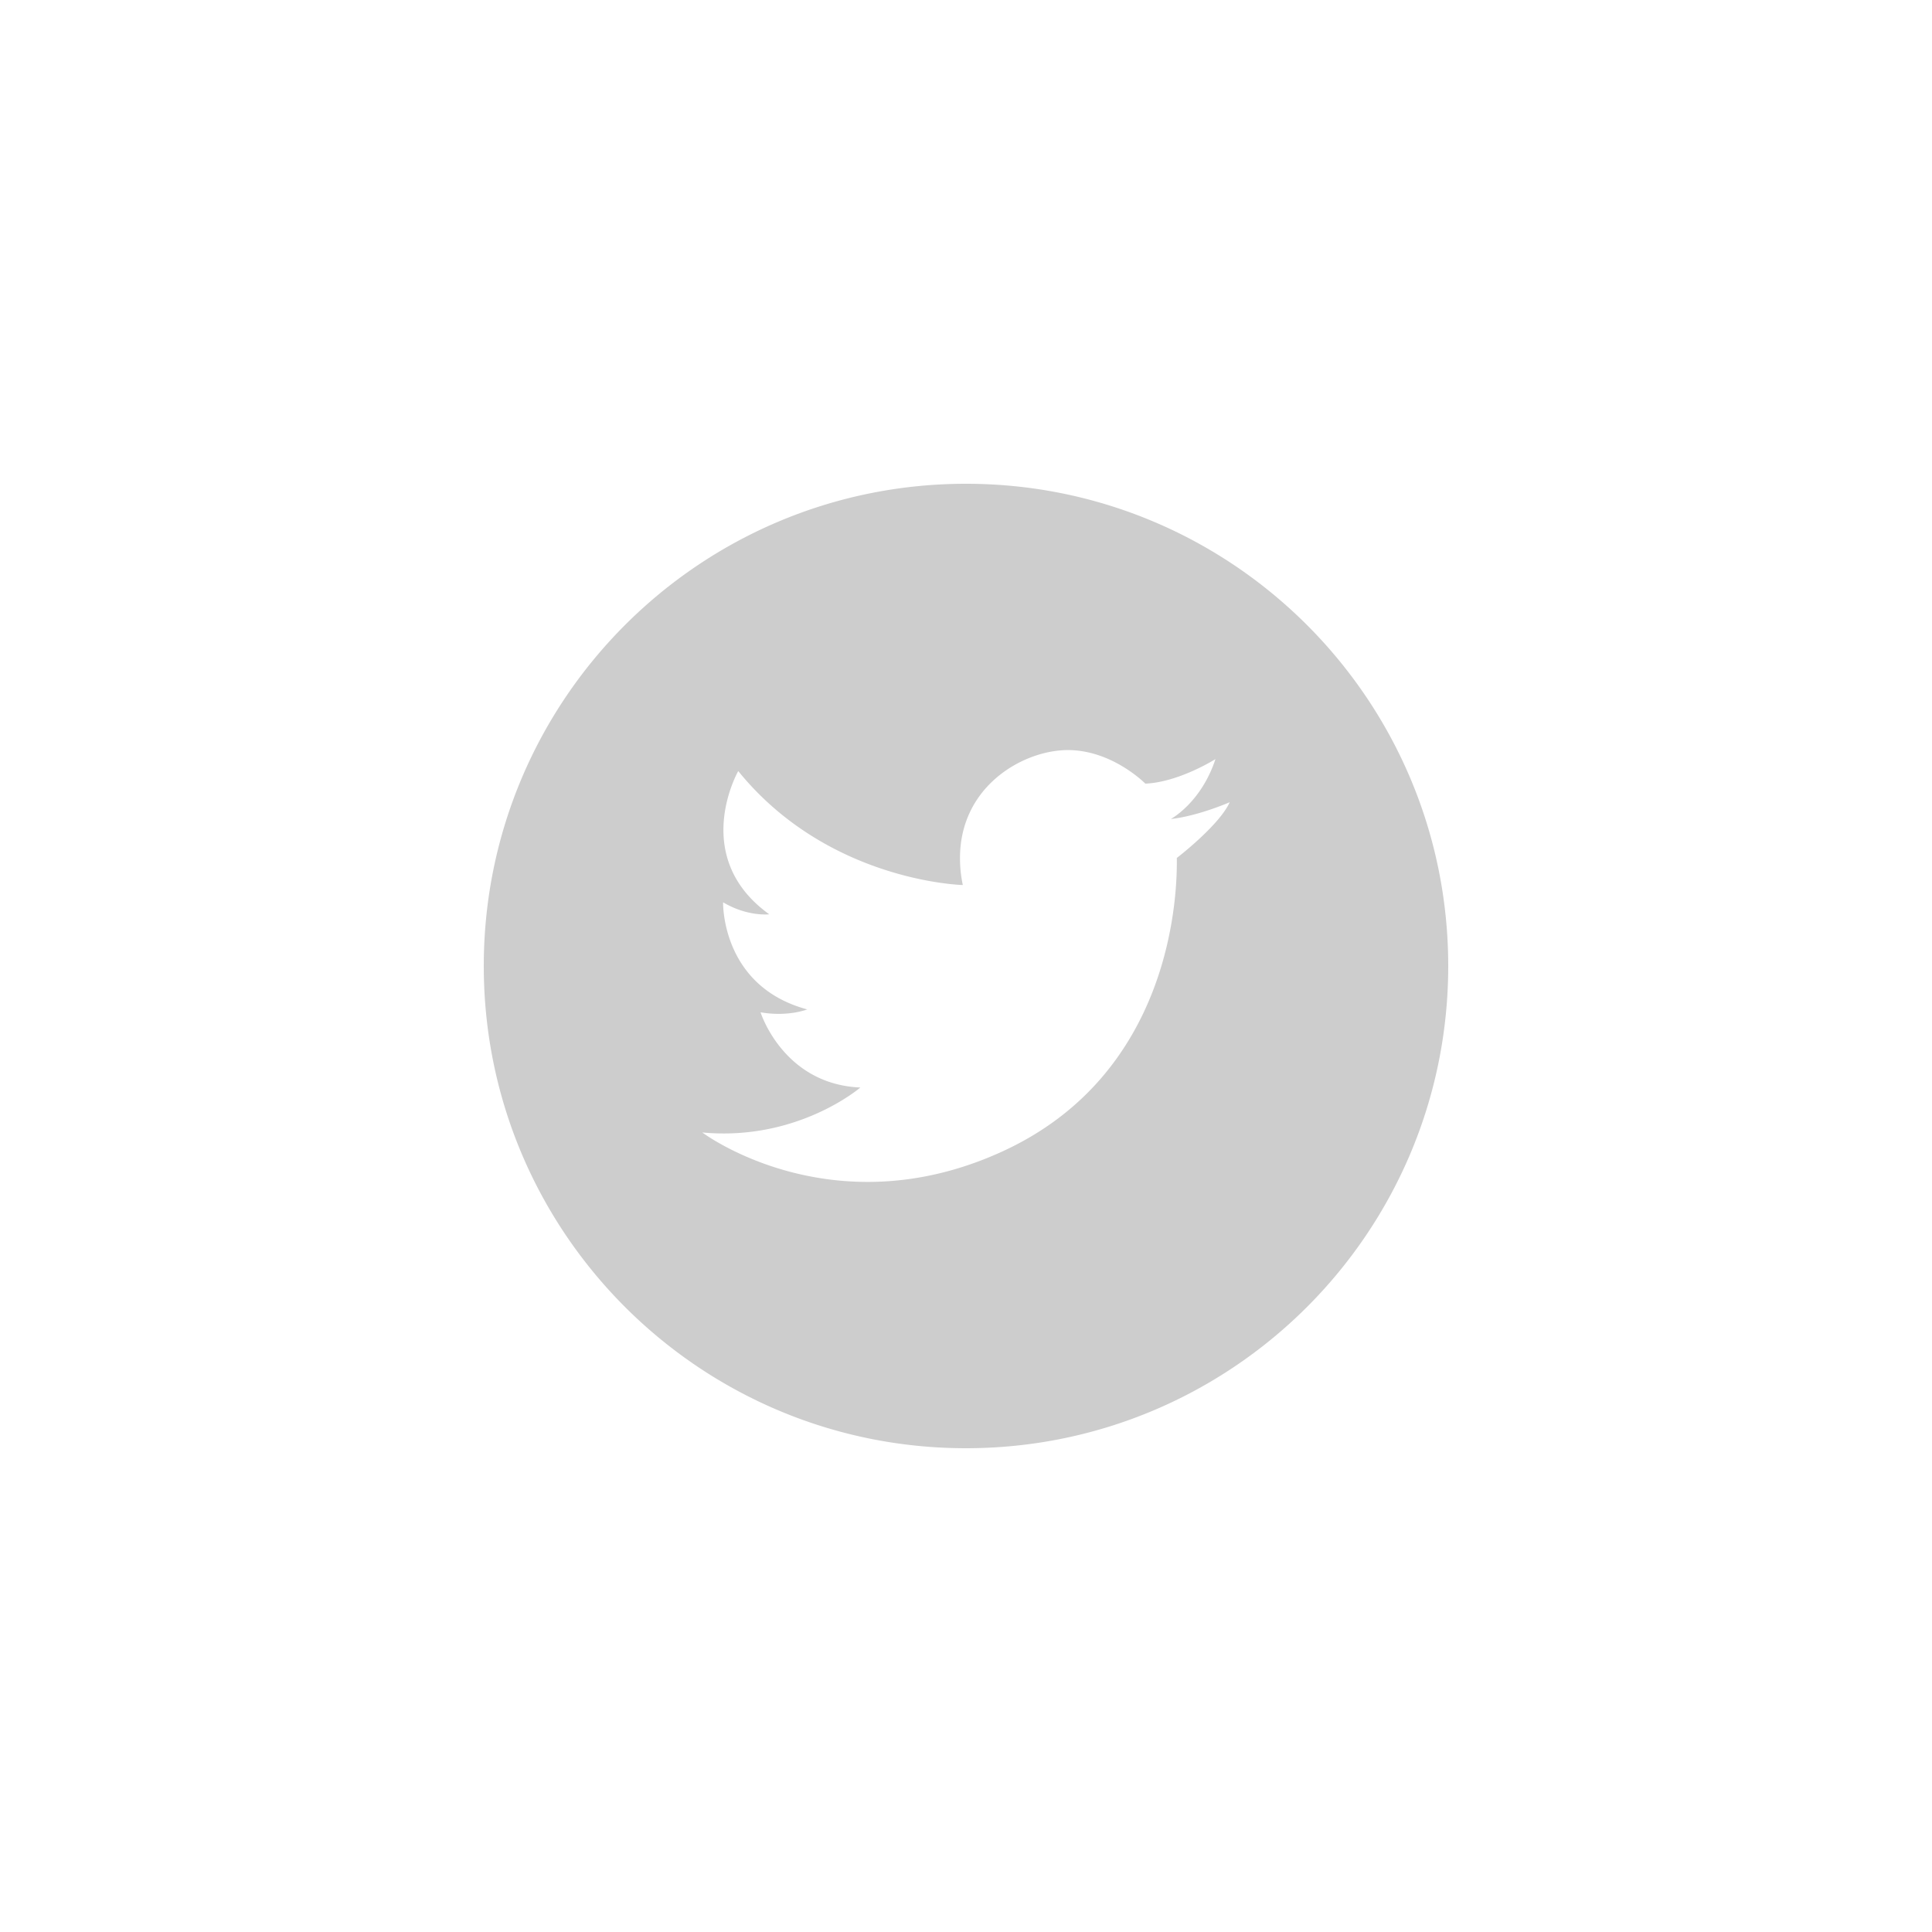 <?xml version="1.0" encoding="UTF-8" standalone="no" ?>
<!DOCTYPE svg PUBLIC "-//W3C//DTD SVG 1.1//EN" "http://www.w3.org/Graphics/SVG/1.1/DTD/svg11.dtd">
<svg xmlns="http://www.w3.org/2000/svg" xmlns:xlink="http://www.w3.org/1999/xlink" version="1.1" width="400" height="400" viewBox="0 0 400 400" xml:space="preserve">
<desc>Created with Fabric.js 3.6.2</desc>
<defs>
</defs>
<g transform="matrix(0.39 0 0 0.39 200 200)" id="Layer_1"  >
<path style="stroke: none; stroke-width: 1; stroke-dasharray: none; stroke-linecap: butt; stroke-dashoffset: 0; stroke-linejoin: miter; stroke-miterlimit: 4; fill: rgb(205,205,205); fill-rule: nonzero; opacity: 1;"  transform=" translate(-256, -256)" d="M 256 0 C 114.615 0 0 114.615 0 256 S 114.615 512 256 512 S 512 397.385 512 256 S 397.385 0 256 0 Z M 367.915 198.646 c 0.3 19.091 -2.227 114.546 -92.824 155.909 S 116 344.374 116 344.374 c 50.676 4.772 83.915 -23.864 83.915 -23.864 c -41.046 -1.75 -52.978 -39.932 -52.978 -39.932 c 14.637 2.546 24.765 -1.538 24.765 -1.538 c -45.817 -12.3 -44.651 -56.848 -44.651 -56.848 c 13.045 7.742 24.5 6.363 24.5 6.363 c -42.424 -30.545 -16.46 -76.045 -16.46 -76.045 c 47.727 58.864 119.22 60.506 119.22 60.506 a 67.027 67.027 0 0 1 -1.493 -14.37 c 0 -38.181 33.642 -57.272 57.273 -57.272 s 41.119 17.818 41.119 17.818 c 17.978 -0.8 37.228 -13.046 37.228 -13.046 c -7.637 23.228 -23.7 31.819 -23.7 31.819 c 14.557 -1.591 31.267 -8.91 31.267 -8.91 C 390.358 181.465 367.915 198.646 367.915 198.646 Z" stroke-linecap="round" />
</g>
</svg>
